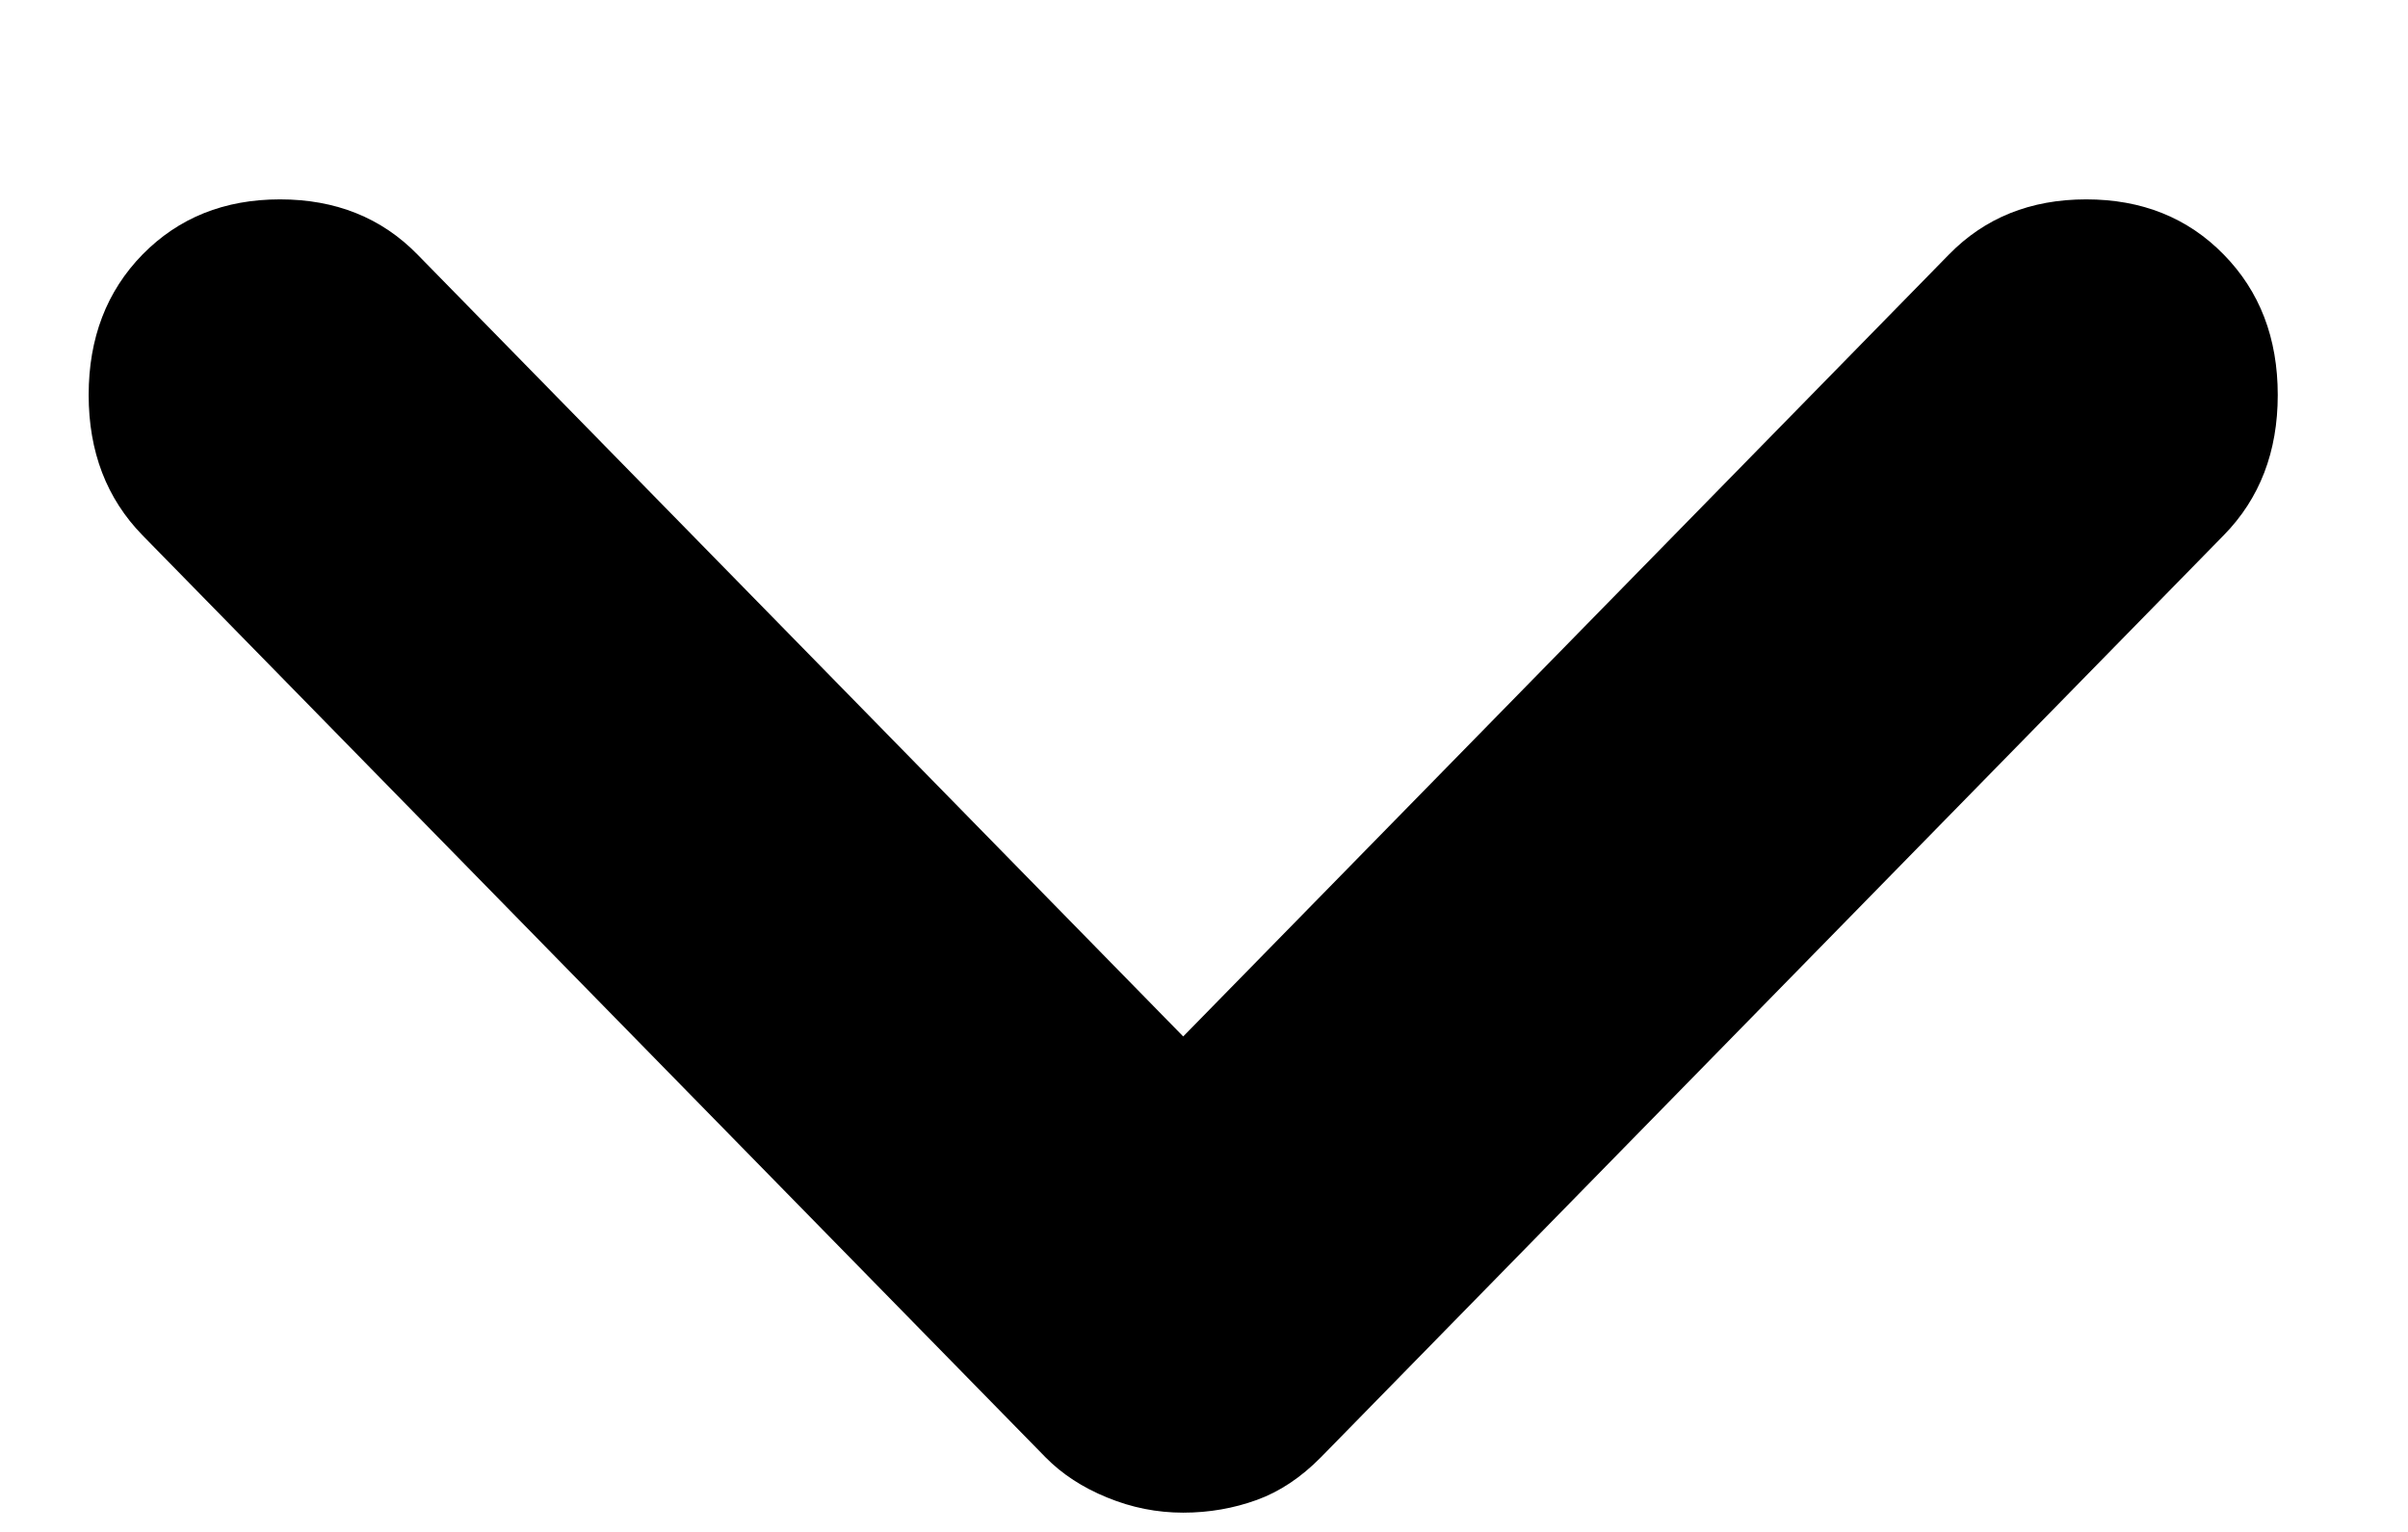 <svg width="11" height="7" viewBox="0 0 11 7" fill="none" xmlns="http://www.w3.org/2000/svg">
<path d="M5.405 6.912C5.285 6.912 5.17 6.889 5.058 6.843C4.945 6.797 4.852 6.736 4.777 6.66L0.651 2.446C0.487 2.278 0.405 2.064 0.405 1.805C0.405 1.545 0.487 1.331 0.651 1.163C0.816 0.995 1.025 0.911 1.279 0.911C1.533 0.911 1.743 0.995 1.907 1.163L5.405 4.736L8.903 1.163C9.067 0.995 9.276 0.911 9.53 0.911C9.784 0.911 9.994 0.995 10.158 1.163C10.323 1.331 10.405 1.545 10.405 1.805C10.405 2.064 10.323 2.278 10.158 2.446L6.033 6.66C5.943 6.751 5.846 6.816 5.741 6.854C5.636 6.892 5.524 6.912 5.405 6.912Z" fill="black"/>
</svg>
